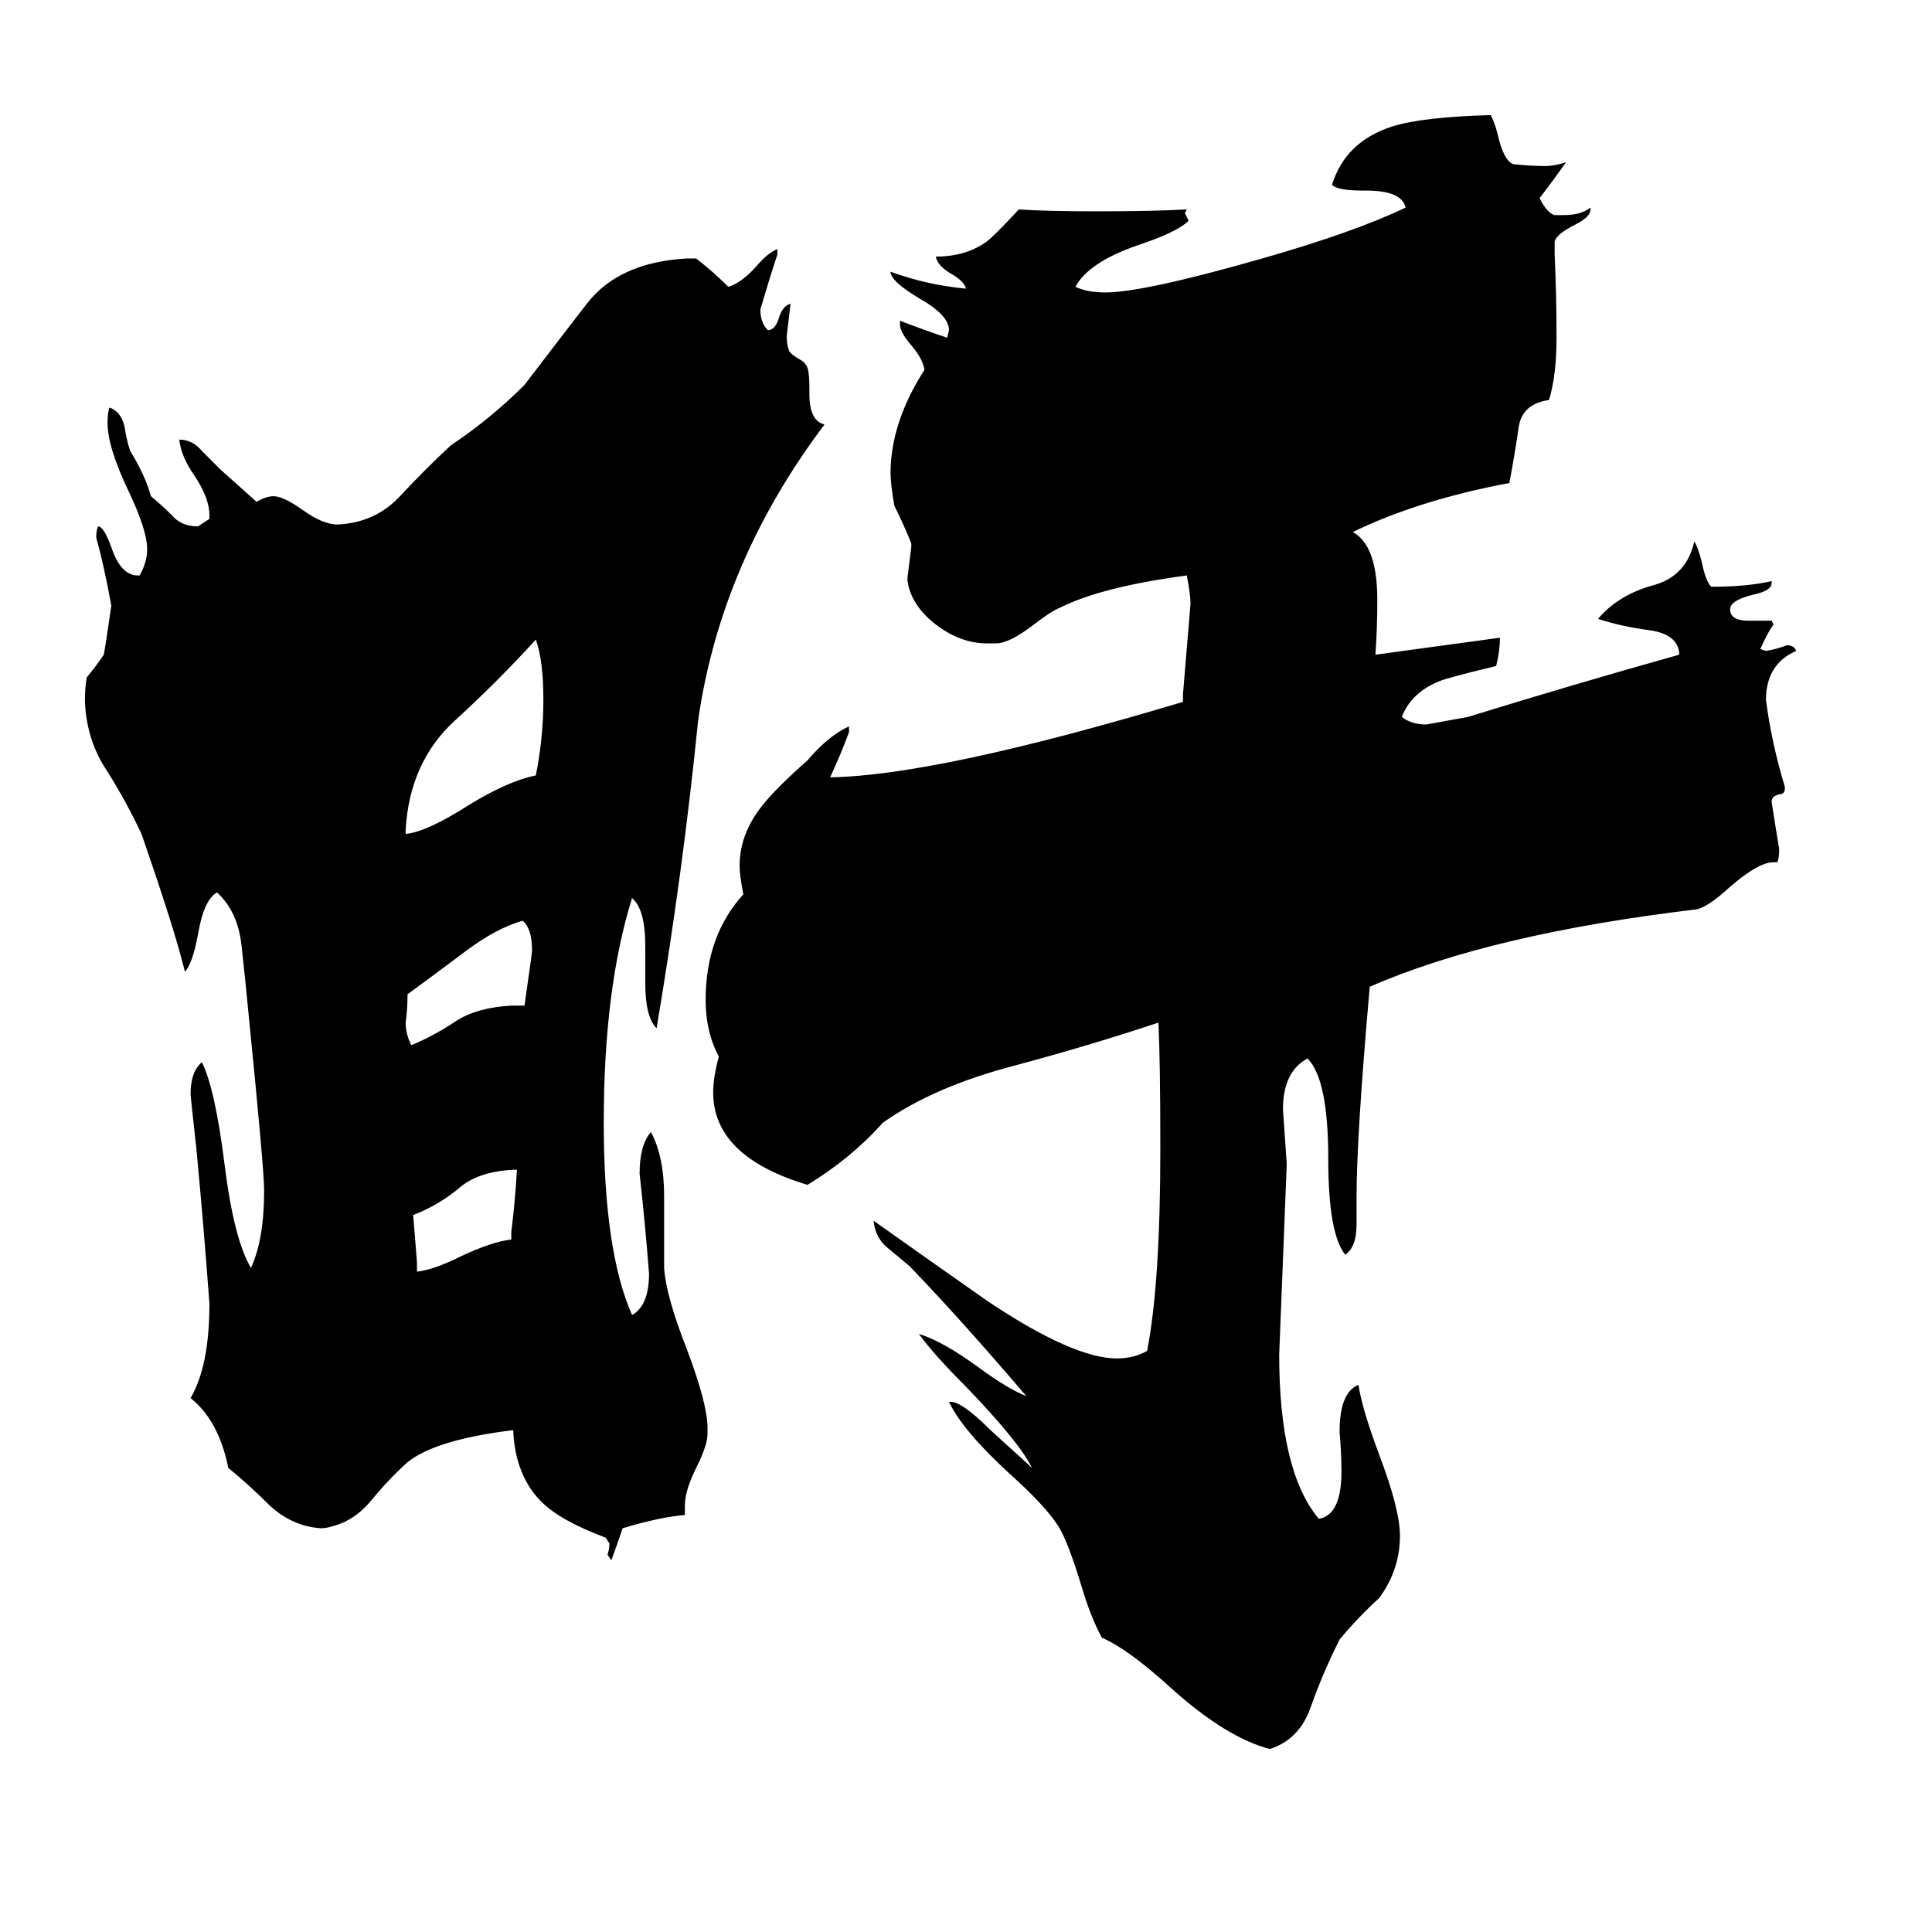 <svg xmlns="http://www.w3.org/2000/svg" viewBox="0 -800 1024 1024">
	<path fill="#000000" d="M942 -343H940Q932 -343 917 -330Q905 -319 899 -318Q790 -305 726 -277Q719 -198 719 -165V-151Q719 -139 713 -135Q704 -146 704 -186Q704 -228 693 -239Q680 -232 680 -212Q681 -197 682 -183Q680 -132 678 -82Q678 -20 699 5Q711 3 711 -20Q711 -30 710 -41Q710 -62 720 -66Q722 -53 731 -29Q742 0 742 14Q742 32 731 47Q720 57 710 69Q701 87 695 104Q689 122 673 127Q650 121 621 95Q598 74 584 68Q578 57 573 40Q566 17 561 9Q554 -2 535 -19Q510 -42 503 -57H504Q510 -57 525 -42Q536 -32 547 -22Q540 -36 512 -65Q495 -82 487 -93Q500 -89 519 -75Q534 -64 544 -60Q509 -101 482 -129Q476 -134 470 -139Q464 -144 463 -153Q494 -131 524 -110Q569 -80 592 -80Q601 -80 608 -84Q615 -120 615 -191Q615 -237 614 -258Q578 -246 537 -235Q495 -224 468 -205Q451 -186 428 -172Q378 -187 378 -221Q378 -229 381 -240Q374 -253 374 -270Q374 -304 394 -326Q392 -336 392 -341Q392 -358 404 -373Q411 -382 428 -397Q439 -410 450 -415V-412Q446 -401 440 -388Q497 -389 627 -428V-432Q629 -456 631 -480Q631 -485 629 -495Q584 -489 562 -478Q557 -476 548 -469Q535 -459 528 -459H523Q509 -459 496 -469Q483 -479 481 -492V-494Q482 -502 483 -510V-512Q479 -522 474 -532Q472 -544 472 -549Q472 -576 490 -604Q489 -610 483 -617Q477 -624 477 -628V-630Q490 -625 502 -621L503 -625Q503 -633 487 -642Q472 -651 472 -656Q491 -649 512 -647Q511 -651 504 -655Q497 -659 496 -664Q512 -664 523 -672Q527 -675 540 -689Q554 -688 582 -688Q611 -688 629 -689L628 -687Q629 -685 630 -683Q624 -677 603 -670Q577 -661 570 -648Q576 -645 586 -645Q606 -645 669 -663Q718 -677 745 -690Q743 -699 724 -699H722Q709 -699 706 -702Q713 -725 738 -733Q754 -738 790 -739Q792 -736 794 -728Q797 -715 802 -713Q811 -712 819 -712Q824 -712 830 -714Q823 -704 816 -695Q820 -687 824 -686H829Q838 -686 843 -690V-689Q843 -685 835 -681Q825 -676 824 -672V-665Q825 -643 825 -621Q825 -601 821 -588Q807 -586 805 -574Q803 -560 800 -544Q752 -535 717 -518Q730 -511 730 -482Q730 -467 729 -453L795 -462Q795 -455 793 -447Q768 -441 763 -439Q748 -433 743 -420Q748 -416 756 -416Q767 -418 778 -420Q833 -437 890 -453V-454Q889 -464 874 -466Q859 -468 847 -472Q858 -485 877 -490Q894 -495 898 -513Q900 -510 902 -502Q904 -492 907 -489Q926 -489 939 -492V-491Q939 -487 930 -485Q917 -482 917 -477Q917 -471 927 -471H939L940 -469Q937 -465 933 -456L936 -455Q942 -456 947 -458Q951 -458 952 -455Q936 -448 936 -429Q939 -406 946 -383V-382Q946 -379 943 -379Q939 -378 939 -375Q941 -362 943 -350Q943 -345 942 -343ZM271 -143V-147Q273 -163 274 -180H272Q253 -179 243 -170Q232 -161 219 -156Q220 -143 221 -131V-126Q230 -127 244 -134Q261 -142 271 -143ZM271 -267H278Q282 -295 282 -296Q282 -308 277 -312Q263 -308 247 -296Q231 -284 216 -273Q216 -265 215 -258Q215 -252 218 -246Q230 -251 242 -259Q253 -266 271 -267ZM215 -360V-358Q226 -359 248 -373Q269 -386 284 -389Q288 -409 288 -429Q288 -450 284 -461Q264 -439 241 -418Q217 -396 215 -360ZM363 -2V3Q350 4 330 10Q327 19 324 27L322 24Q323 21 323 18L321 15Q297 6 287 -4Q273 -18 272 -42Q231 -37 216 -25Q206 -16 197 -5Q188 6 176 9Q173 10 170 10Q155 9 143 -2Q132 -13 121 -22Q116 -47 101 -59Q111 -76 111 -109Q108 -150 104 -192Q101 -219 101 -220Q101 -232 107 -237Q114 -223 119 -183Q124 -143 133 -128Q140 -143 140 -169Q140 -180 132 -260Q130 -281 128 -299Q126 -317 115 -327Q108 -323 105 -305Q102 -289 98 -285Q93 -306 75 -358Q67 -375 57 -391Q46 -407 45 -428Q45 -436 46 -441Q51 -447 55 -453Q56 -458 59 -479Q55 -501 51 -515Q51 -519 52 -521Q55 -521 59 -510Q64 -495 73 -495H74Q78 -502 78 -509Q78 -519 68 -540Q57 -563 57 -576Q57 -581 58 -584Q64 -582 66 -574Q67 -567 69 -561Q77 -548 80 -537Q86 -532 91 -527Q96 -521 105 -521Q108 -523 111 -525V-527Q111 -536 103 -548Q96 -558 95 -567Q102 -567 107 -561Q112 -556 117 -551Q127 -542 136 -534Q141 -537 145 -537Q150 -537 160 -530Q171 -522 179 -522Q199 -523 212 -537Q226 -552 239 -564Q260 -578 278 -596Q294 -617 311 -639Q328 -661 364 -663H369Q378 -656 386 -648Q393 -650 401 -659Q407 -666 412 -668V-665Q408 -653 403 -636Q403 -629 407 -625Q411 -625 413 -632Q415 -638 419 -639Q418 -630 417 -622Q417 -617 418 -615Q418 -613 423 -610Q427 -608 428 -605Q429 -602 429 -594V-591Q429 -577 437 -575Q382 -502 370 -418Q362 -338 348 -255Q342 -261 342 -279V-299Q342 -318 335 -324Q320 -276 320 -205Q320 -137 335 -103Q344 -108 344 -125Q342 -151 339 -178Q339 -193 345 -200Q352 -187 352 -166V-128Q353 -113 364 -85Q375 -56 375 -43V-40Q375 -34 369 -22Q363 -10 363 -2Z"/>
</svg>